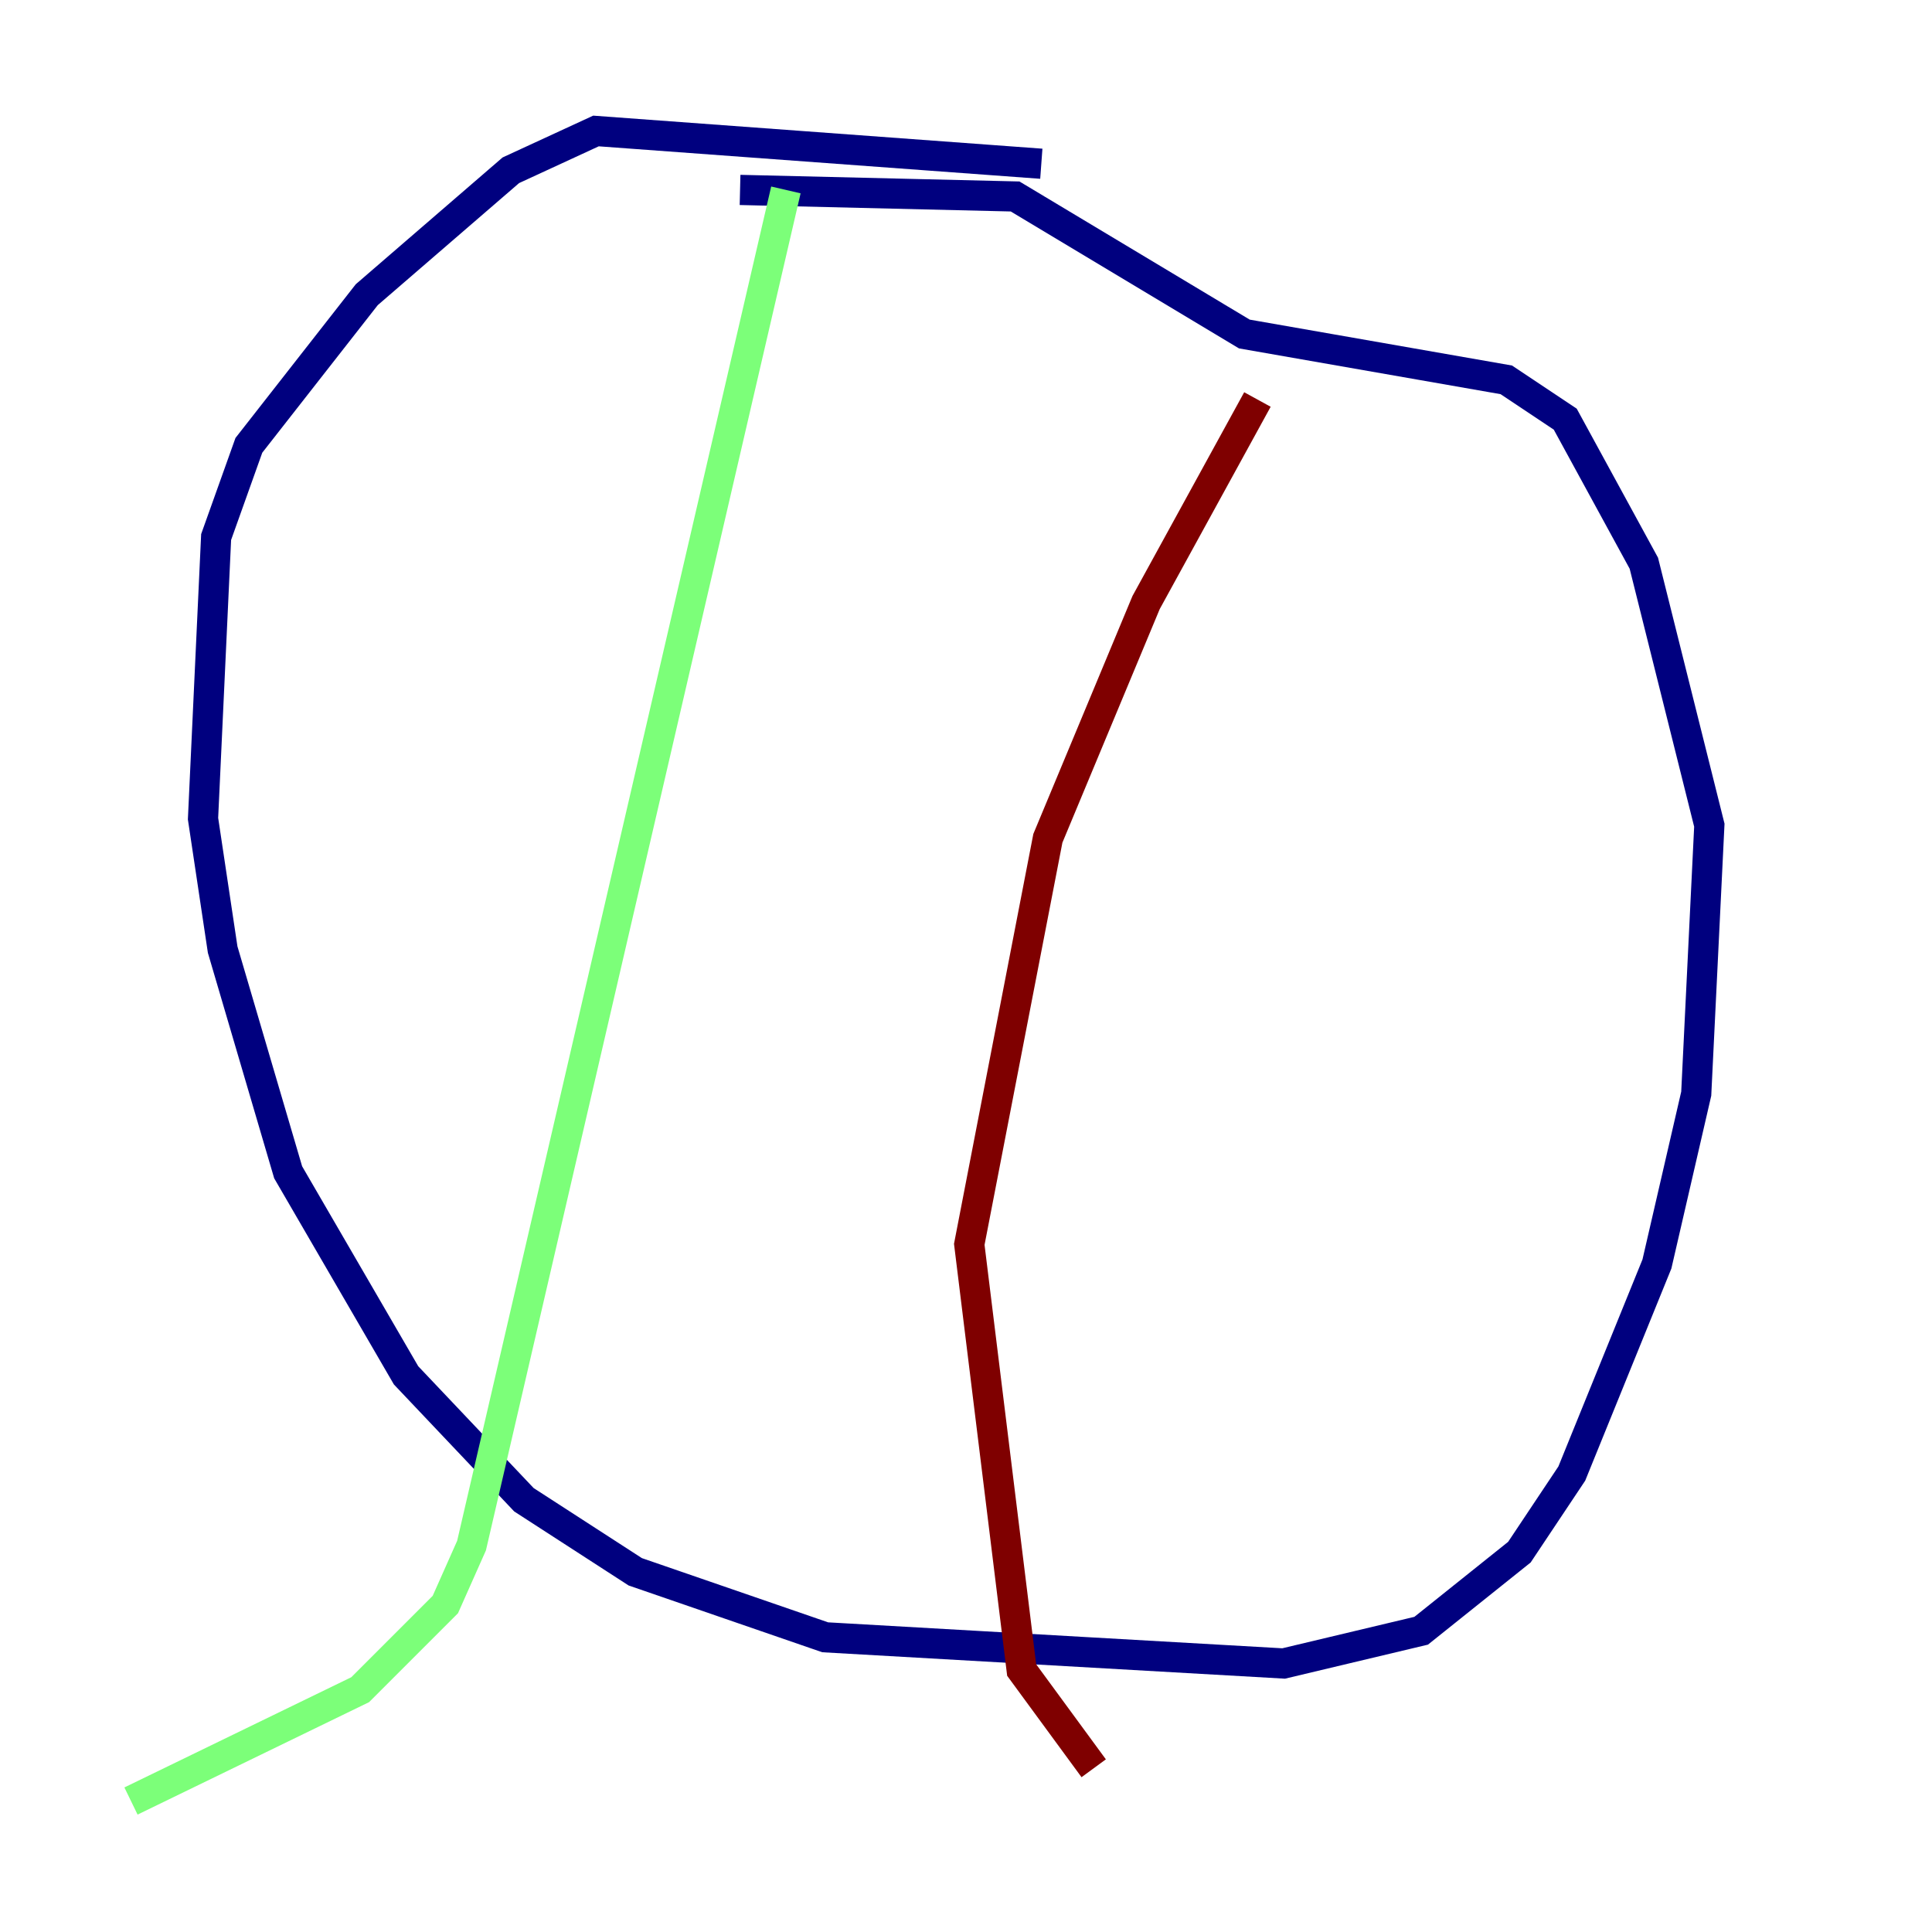 <?xml version="1.0" encoding="utf-8" ?>
<svg baseProfile="tiny" height="128" version="1.2" viewBox="0,0,128,128" width="128" xmlns="http://www.w3.org/2000/svg" xmlns:ev="http://www.w3.org/2001/xml-events" xmlns:xlink="http://www.w3.org/1999/xlink"><defs /><polyline fill="none" points="68.99,10.848 39.485,8.678 33.844,11.281 24.298,19.525 16.488,29.505 14.319,35.58 13.451,54.237 14.752,62.915 19.091,77.668 26.902,91.119 34.712,99.363 42.088,104.136 54.671,108.475 85.044,110.21 94.156,108.041 100.664,102.834 104.136,97.627 109.776,83.742 112.38,72.461 113.248,54.671 108.909,37.315 103.702,27.77 99.797,25.166 82.441,22.129 67.254,13.017 49.031,12.583" stroke="#00007f" stroke-width="2" /><polyline fill="none" points="52.068,12.583 31.241,102.4 29.505,106.305 23.864,111.946 8.678,119.322" stroke="#7cff79" stroke-width="2" /><polyline fill="none" points="83.308,26.468 75.932,39.919 69.424,55.539 64.217,82.441 67.688,110.644 72.461,117.153" stroke="#7f0000" stroke-width="2" /></svg>